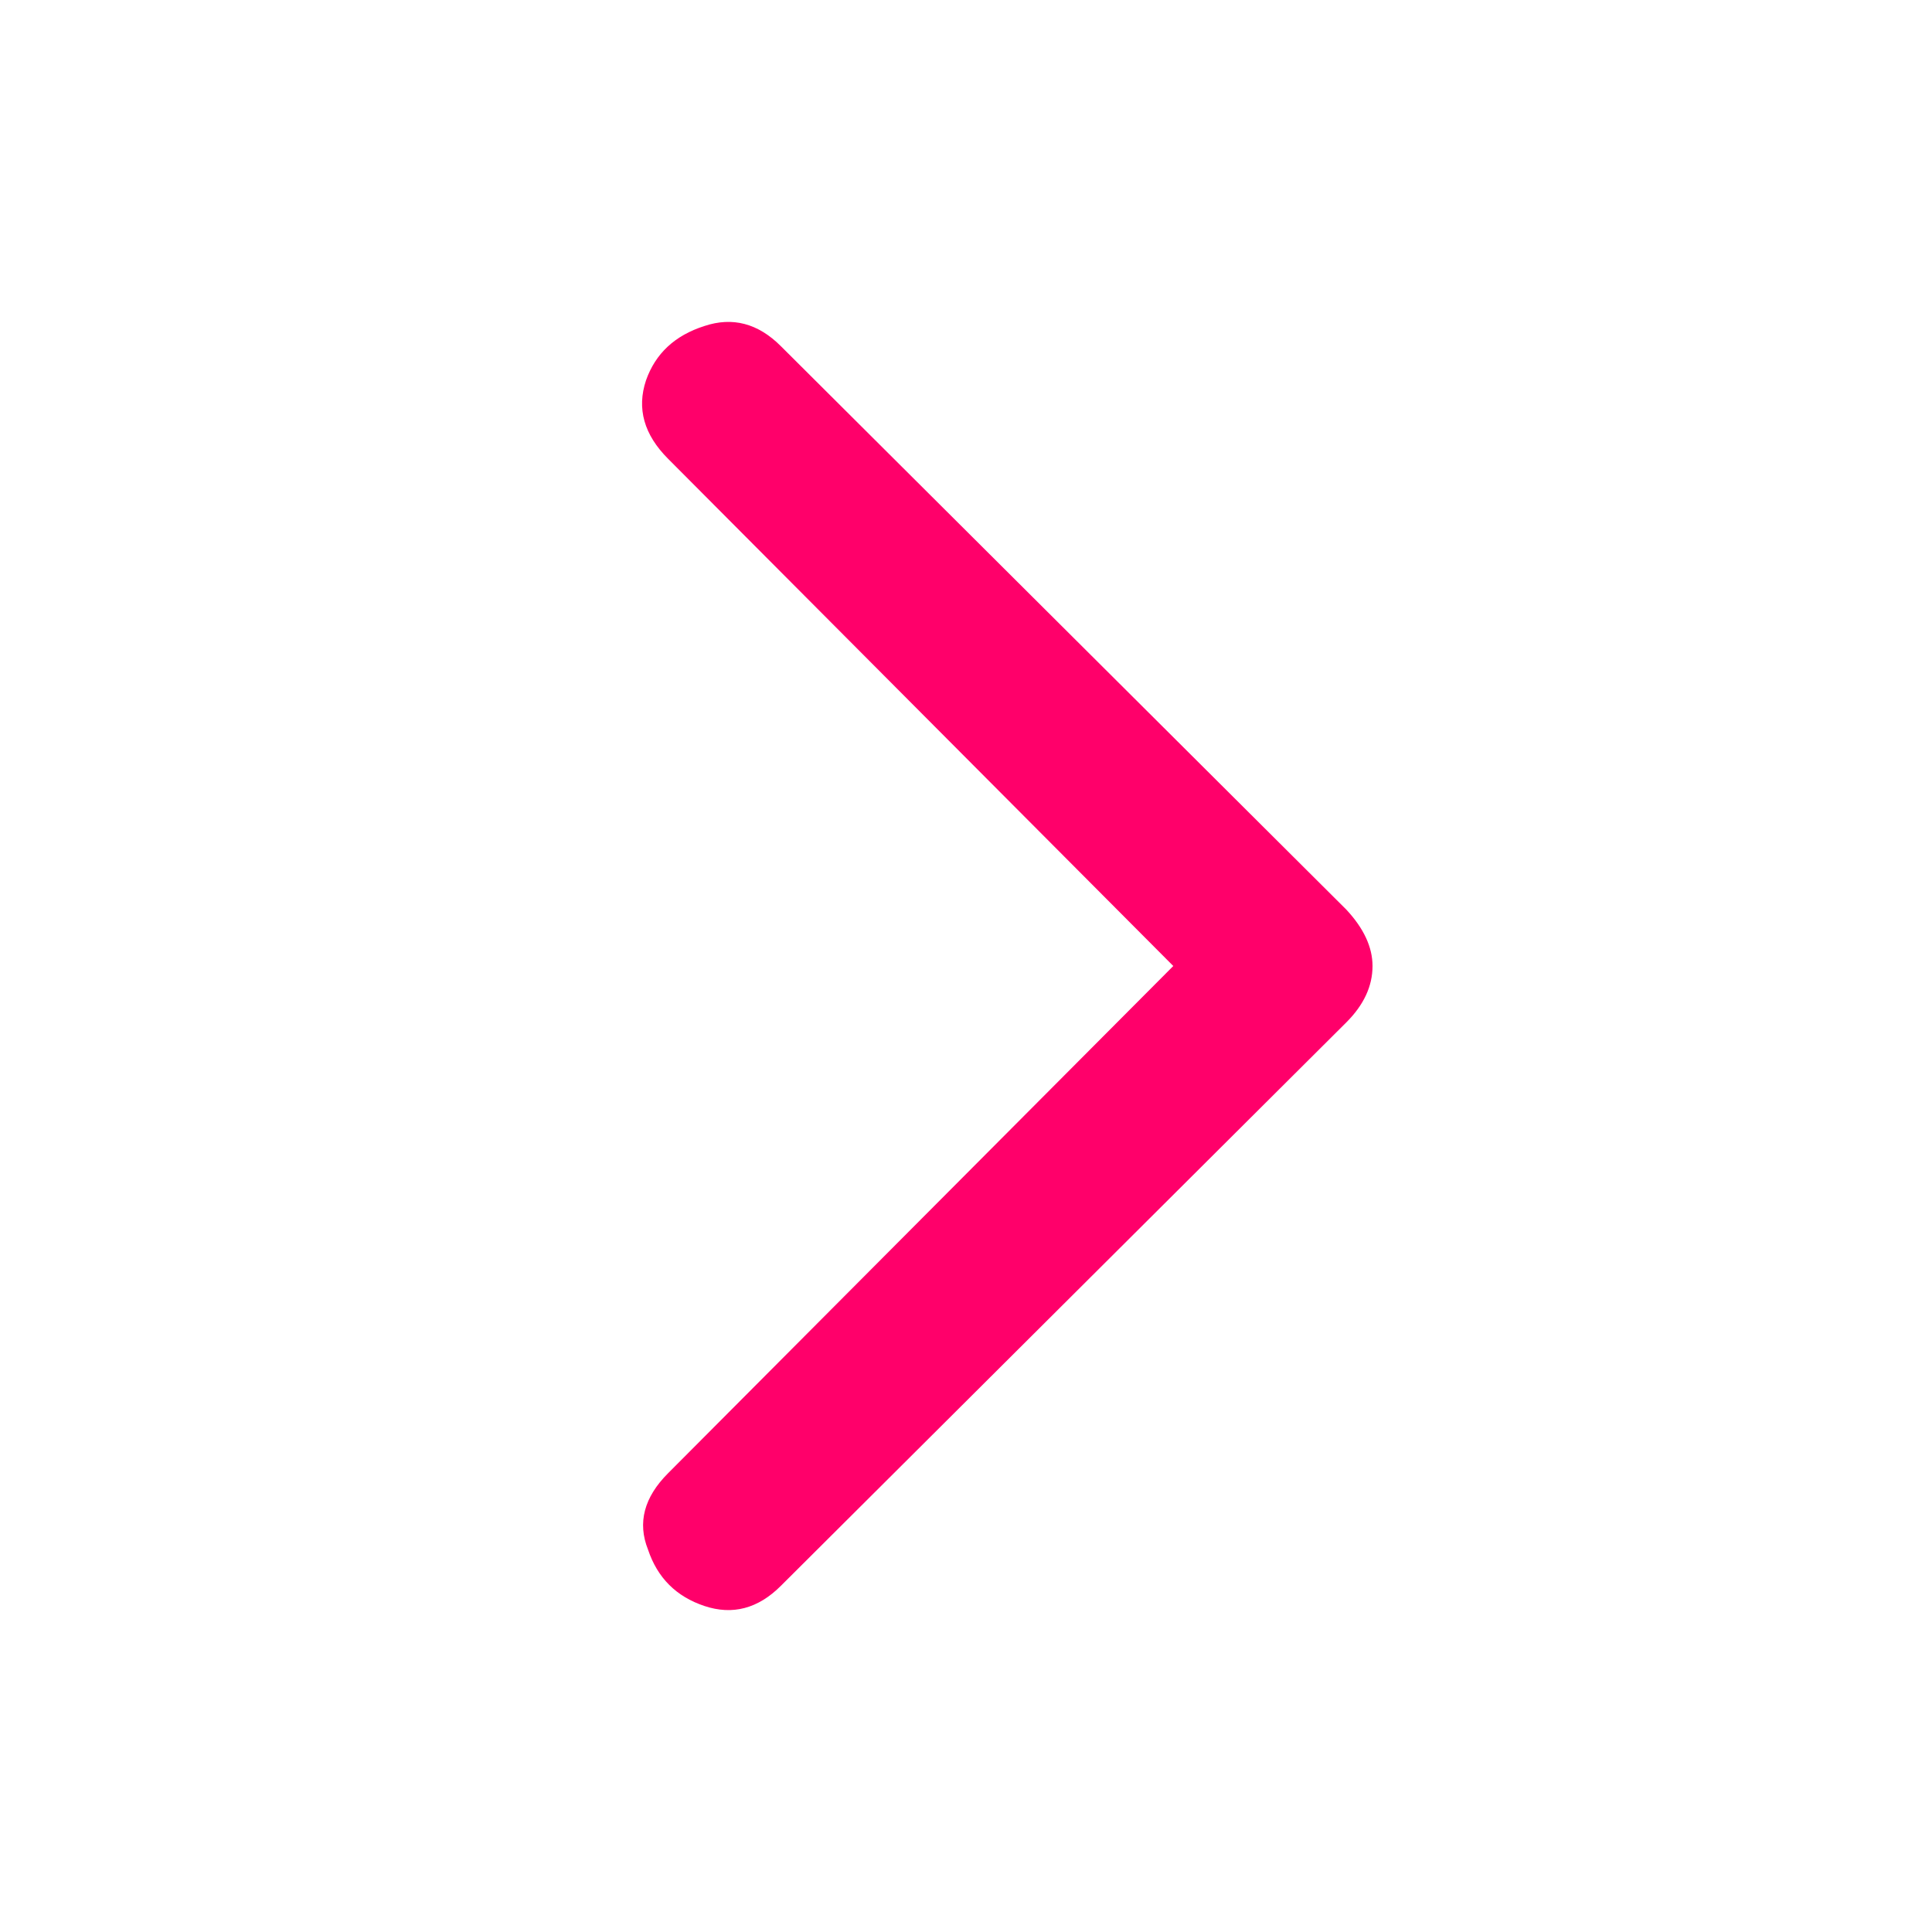 <svg width="24" height="24" viewBox="0 0 24 24" fill="none" xmlns="http://www.w3.org/2000/svg">
<path d="M8.3 5.7C8 5.4 7.908 5.075 8.025 4.725C8.142 4.392 8.383 4.167 8.75 4.05C9.1 3.933 9.417 4.017 9.7 4.3L16.725 11.3C16.942 11.533 17.05 11.767 17.05 12C17.05 12.25 16.942 12.483 16.725 12.7L9.7 19.7C9.417 19.983 9.1 20.067 8.75 19.95C8.4 19.833 8.167 19.6 8.05 19.25C7.917 18.917 8 18.6 8.3 18.3L14.575 12L8.3 5.7Z" fill="#FF006A"/>
</svg>
